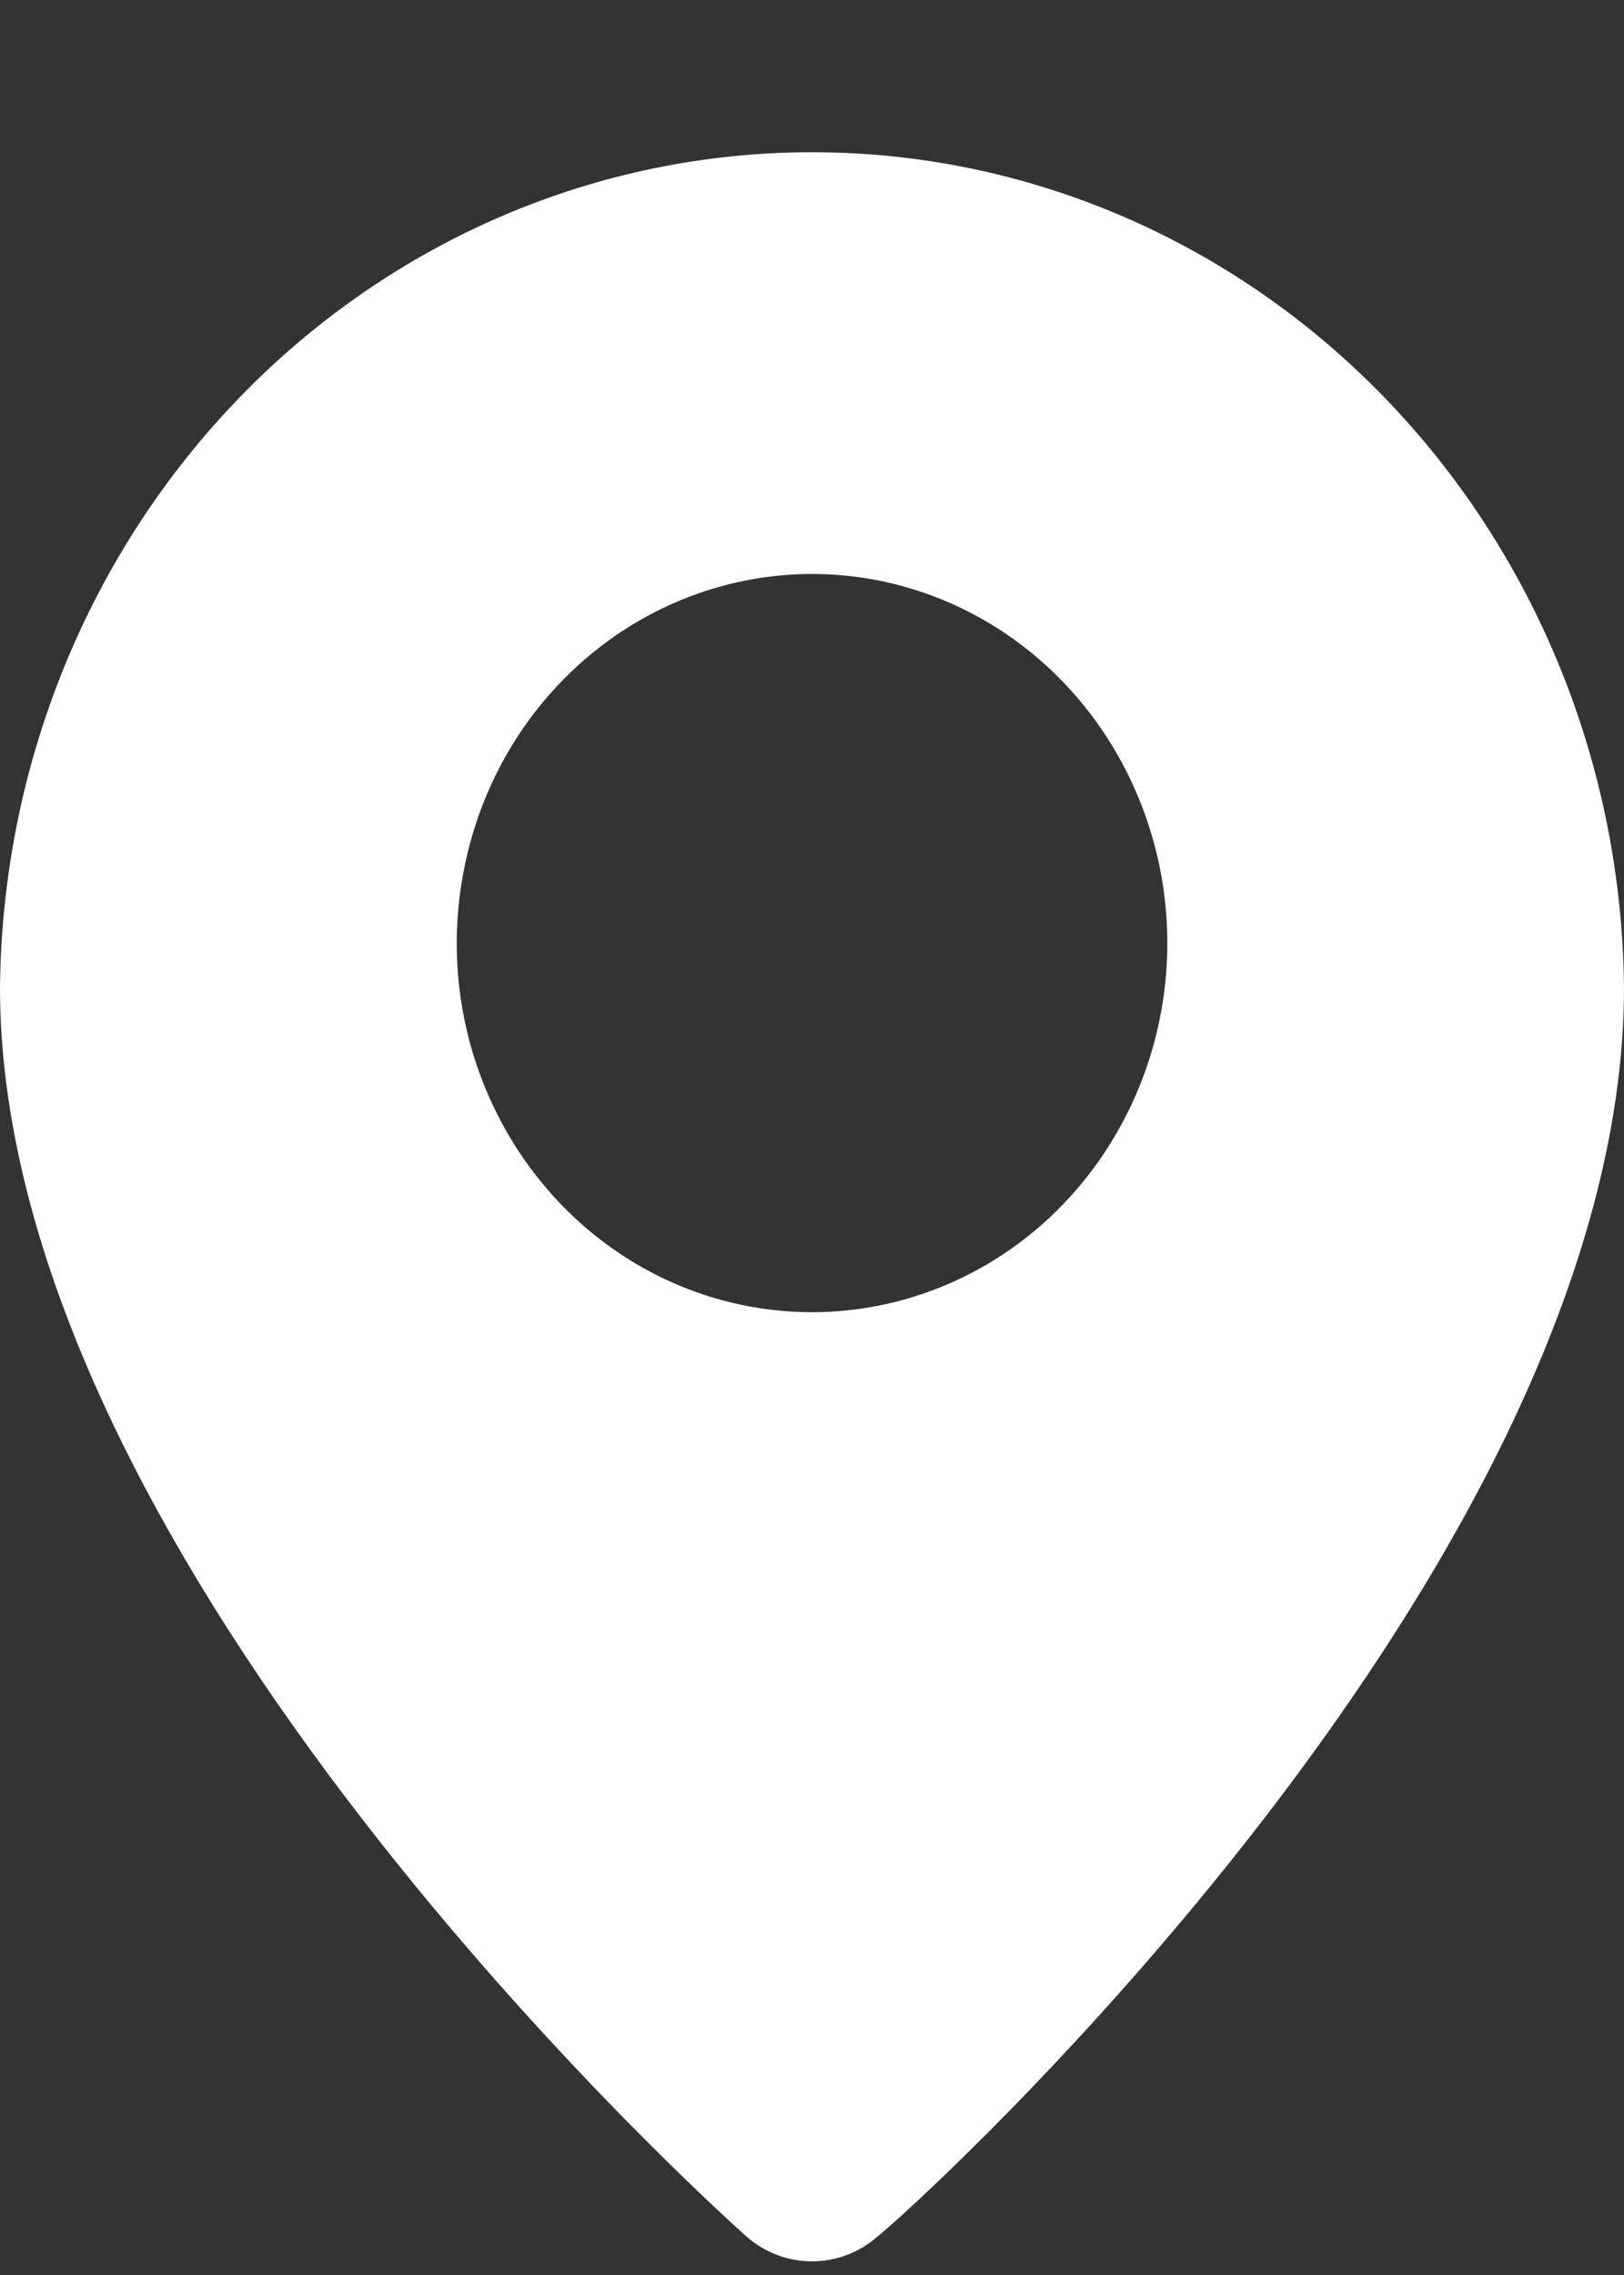 <svg width="10" height="14" viewBox="0 0 10 14" fill="none" xmlns="http://www.w3.org/2000/svg">
<rect x="0" y="0" width="10" height="14" fill="#333333" stroke="none"/>
<path d="M5 0.937C3.683 0.936 2.418 1.476 1.482 2.439C0.546 3.401 0.013 4.709 0 6.077C0 9.633 4.406 13.592 4.594 13.761C4.707 13.861 4.851 13.916 5 13.916C5.149 13.916 5.293 13.861 5.406 13.761C5.625 13.592 10 9.633 10 6.077C9.987 4.709 9.454 3.401 8.518 2.439C7.582 1.476 6.317 0.936 5 0.937ZM5 8.075C4.567 8.075 4.144 7.942 3.785 7.693C3.425 7.443 3.145 7.088 2.979 6.673C2.813 6.258 2.77 5.801 2.855 5.361C2.939 4.92 3.147 4.515 3.453 4.198C3.759 3.88 4.149 3.664 4.573 3.576C4.998 3.488 5.437 3.533 5.837 3.705C6.237 3.877 6.578 4.168 6.819 4.542C7.059 4.916 7.188 5.355 7.188 5.804C7.188 6.406 6.957 6.984 6.547 7.41C6.137 7.836 5.58 8.075 5 8.075Z" fill="white"/>
</svg>
